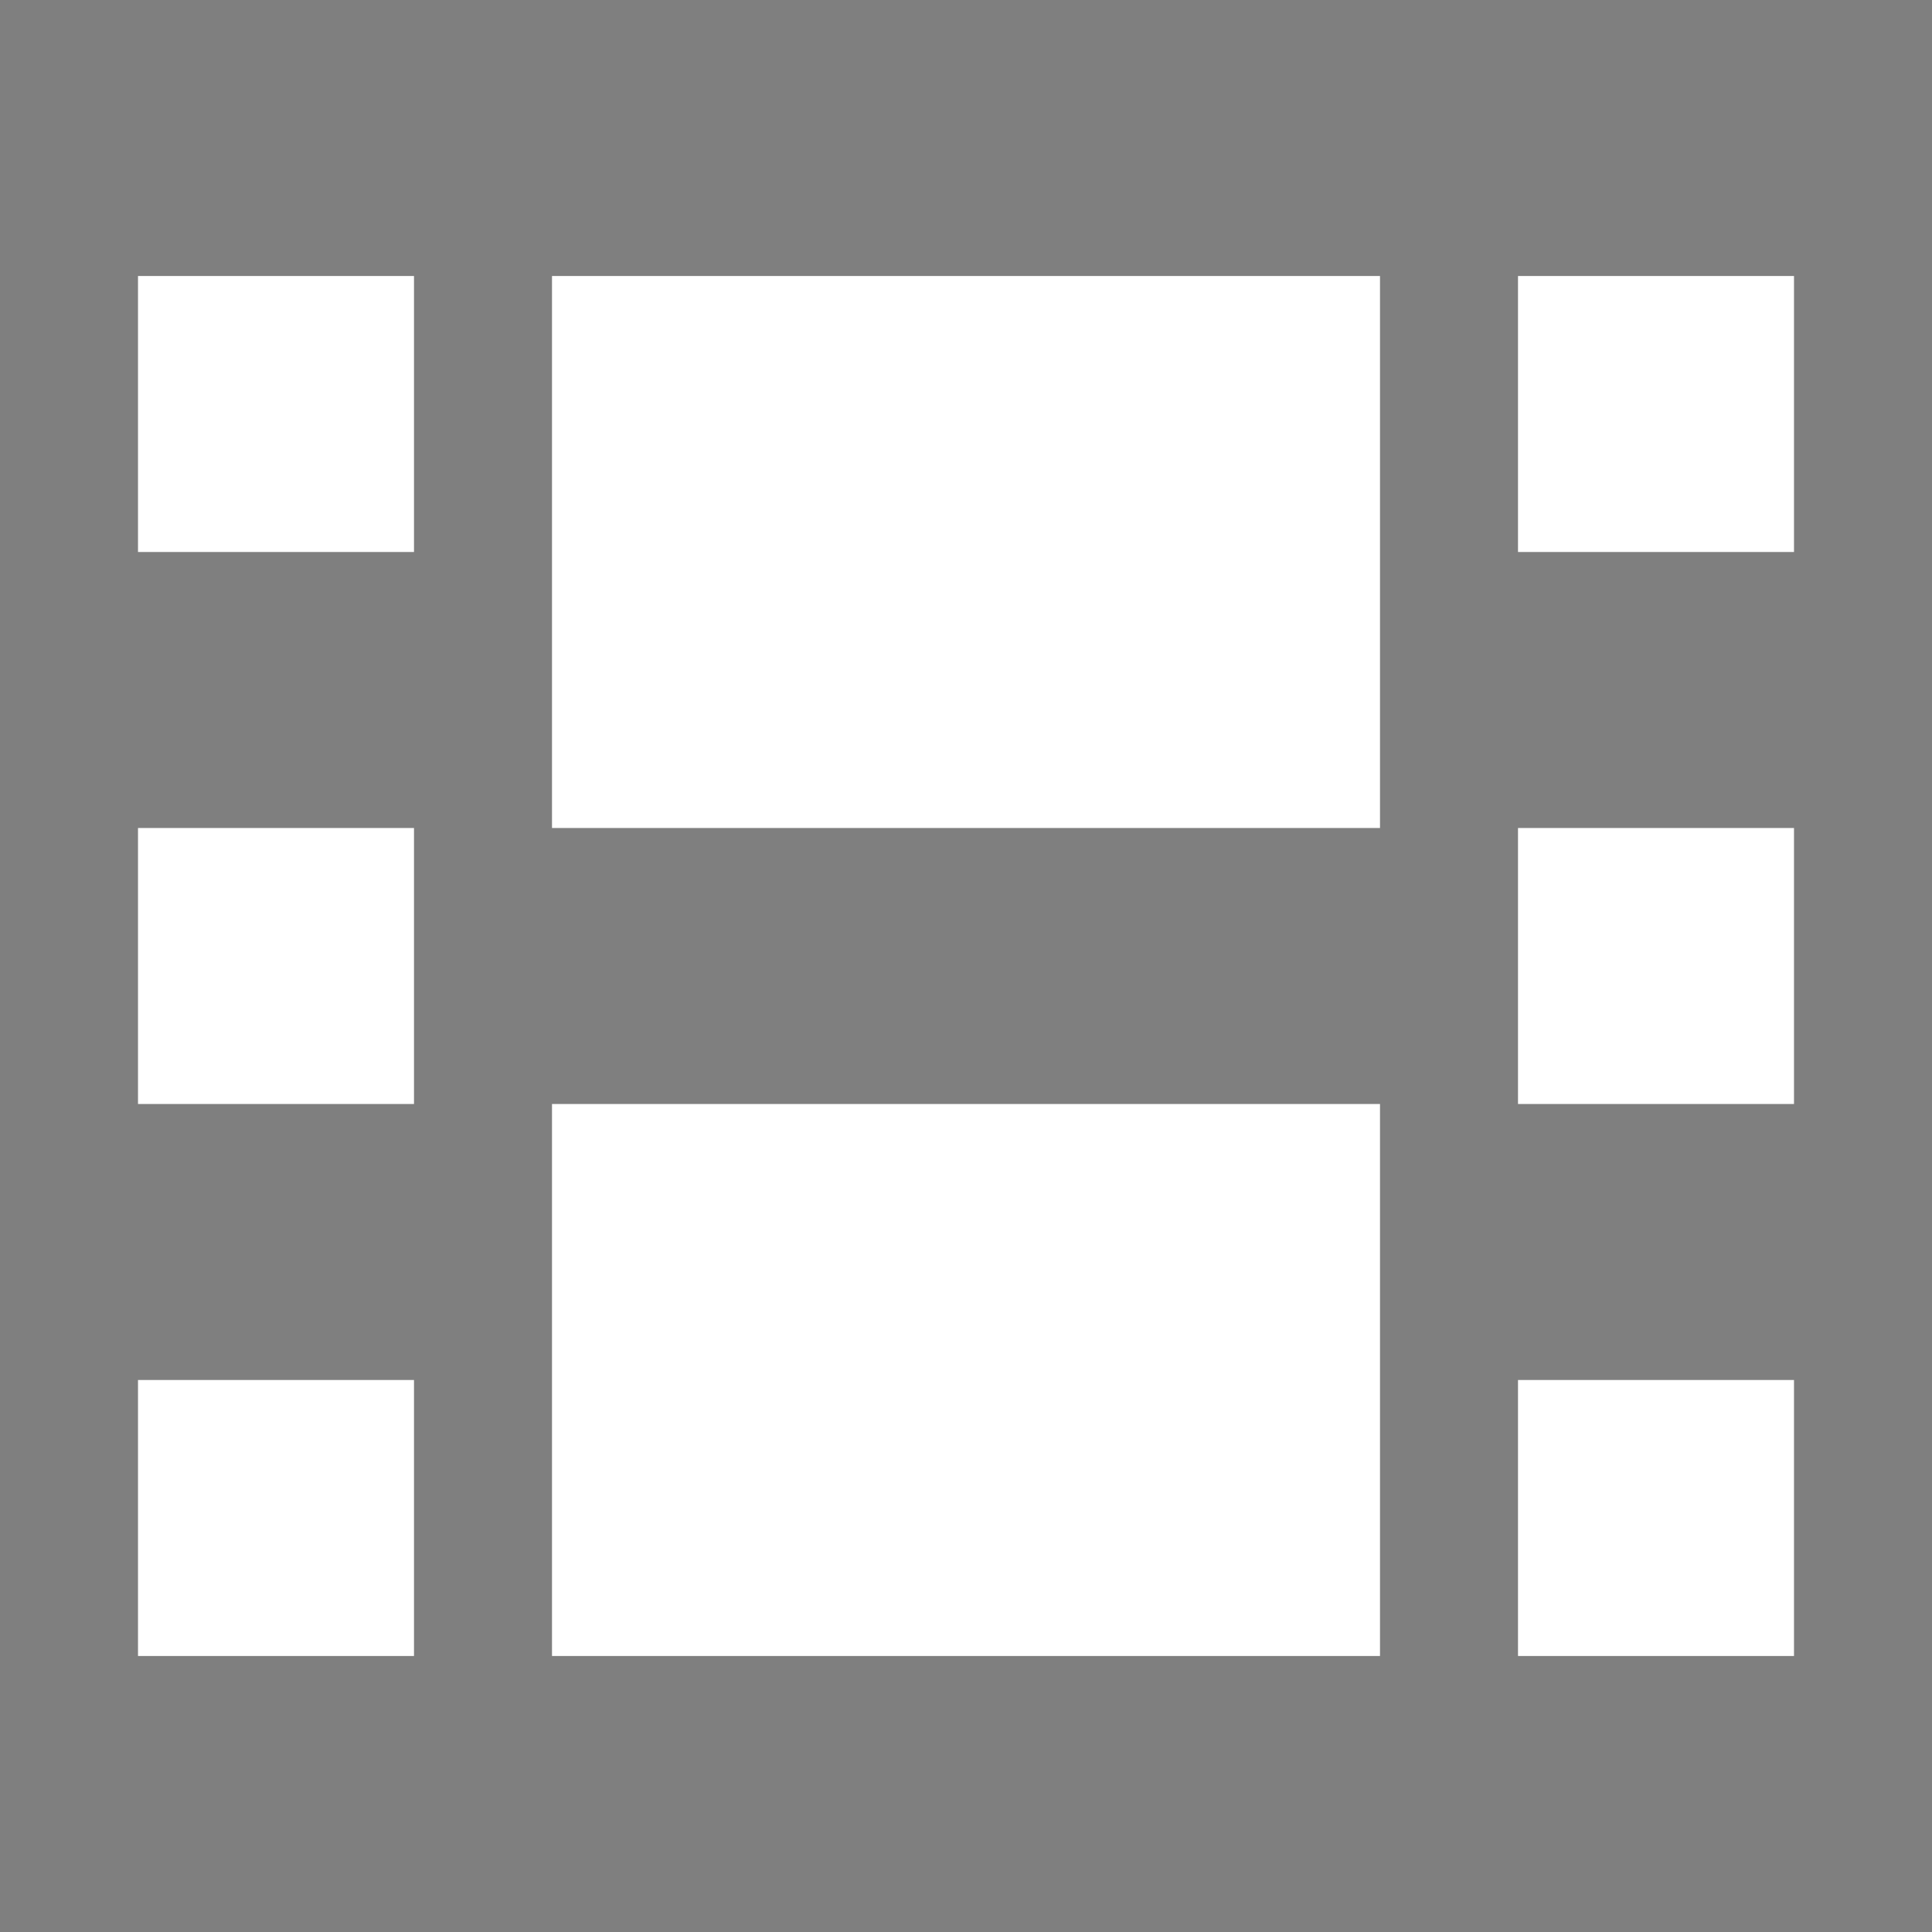 <?xml version="1.0" encoding="UTF-8" standalone="no"?>
<svg width="14px" height="14px" viewBox="0 0 14 14" version="1.1" xmlns="http://www.w3.org/2000/svg" xmlns:xlink="http://www.w3.org/1999/xlink" xmlns:sketch="http://www.bohemiancoding.com/sketch/ns">
    <title>default-video-icon</title>
    <description>Created with Sketch (http://www.bohemiancoding.com/sketch)</description>
    <defs></defs>
    <g id="Page-1" stroke="none" stroke-width="1" fill="none" fill-rule="evenodd" sketch:type="MSPage">
        <g id="default-video-icon" sketch:type="MSArtboardGroup" fill="#7F7F7F">
            <path d="M0,0 L0,14 L4,14 L4,0 L0,0 Z M10,0 L10,14 L14,14 L14,0 L10,0 Z M4,12 L4,14 L10,14 L10,12 L4,12 Z M4,6 L4,8 L10,8 L10,6 L4,6 Z M4,0 L4,2 L10,2 L10,0 L4,0 Z M1,2 L1,4 L3,4 L3,2 L1,2 Z M1,10 L1,12 L3,12 L3,10 L1,10 Z M11,10 L11,12 L13,12 L13,10 L11,10 Z M11,6 L11,8 L13,8 L13,6 L11,6 Z M11,2 L11,4 L13,4 L13,2 L11,2 Z M1,6 L1,8 L3,8 L3,6 L1,6 Z" id="Rectangle-1" sketch:type="MSShapeGroup"></path>
        </g>
    </g>
</svg>